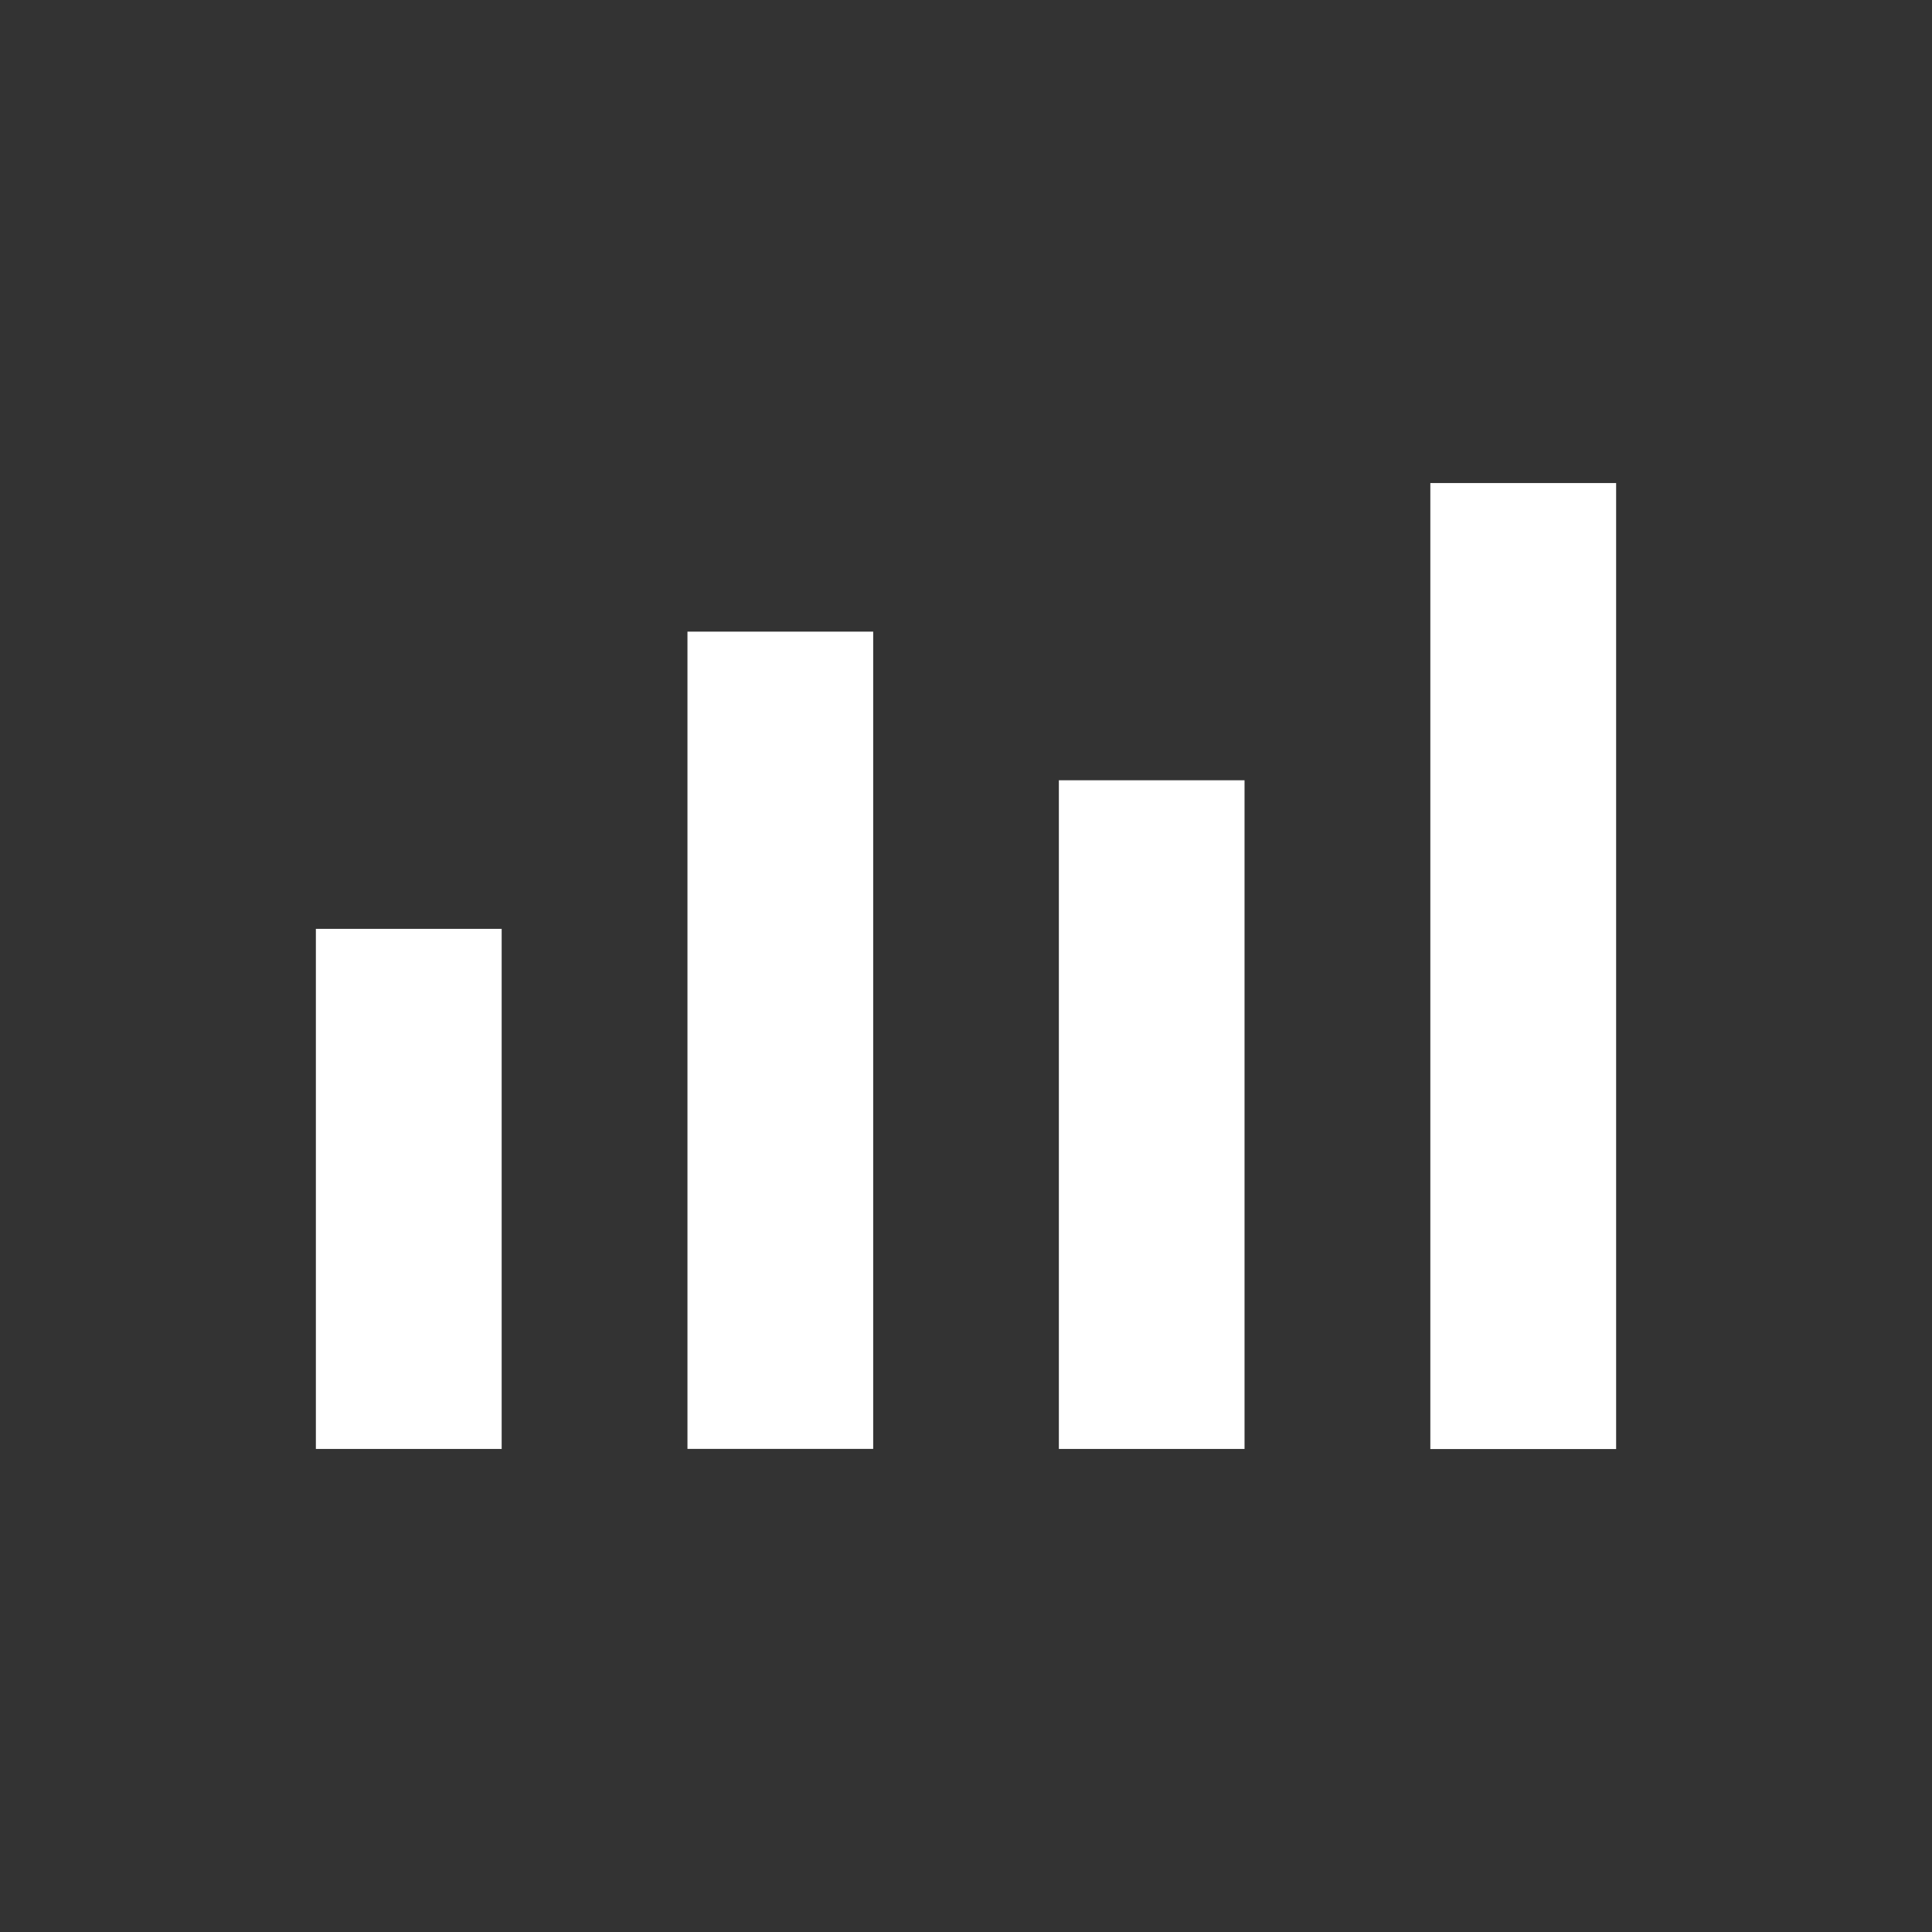 <svg id="Layer_1" data-name="Layer 1" xmlns="http://www.w3.org/2000/svg" viewBox="0 0 326 326"><rect x="0" y="0" width="326" height="326" fill="#333333" stroke="none"/><defs><style>.cls-1{fill:#fff;}</style></defs><title>1Artboard 4 copy 7500px</title><path class="cls-1" d="M53.3,156.73v87.76H84.65V156.73Zm125.37-25.07V244.49H210V131.66ZM116,106.58v137.9h31.34V106.58ZM241.35,81.51v163H272.7v-163Z"/></svg>